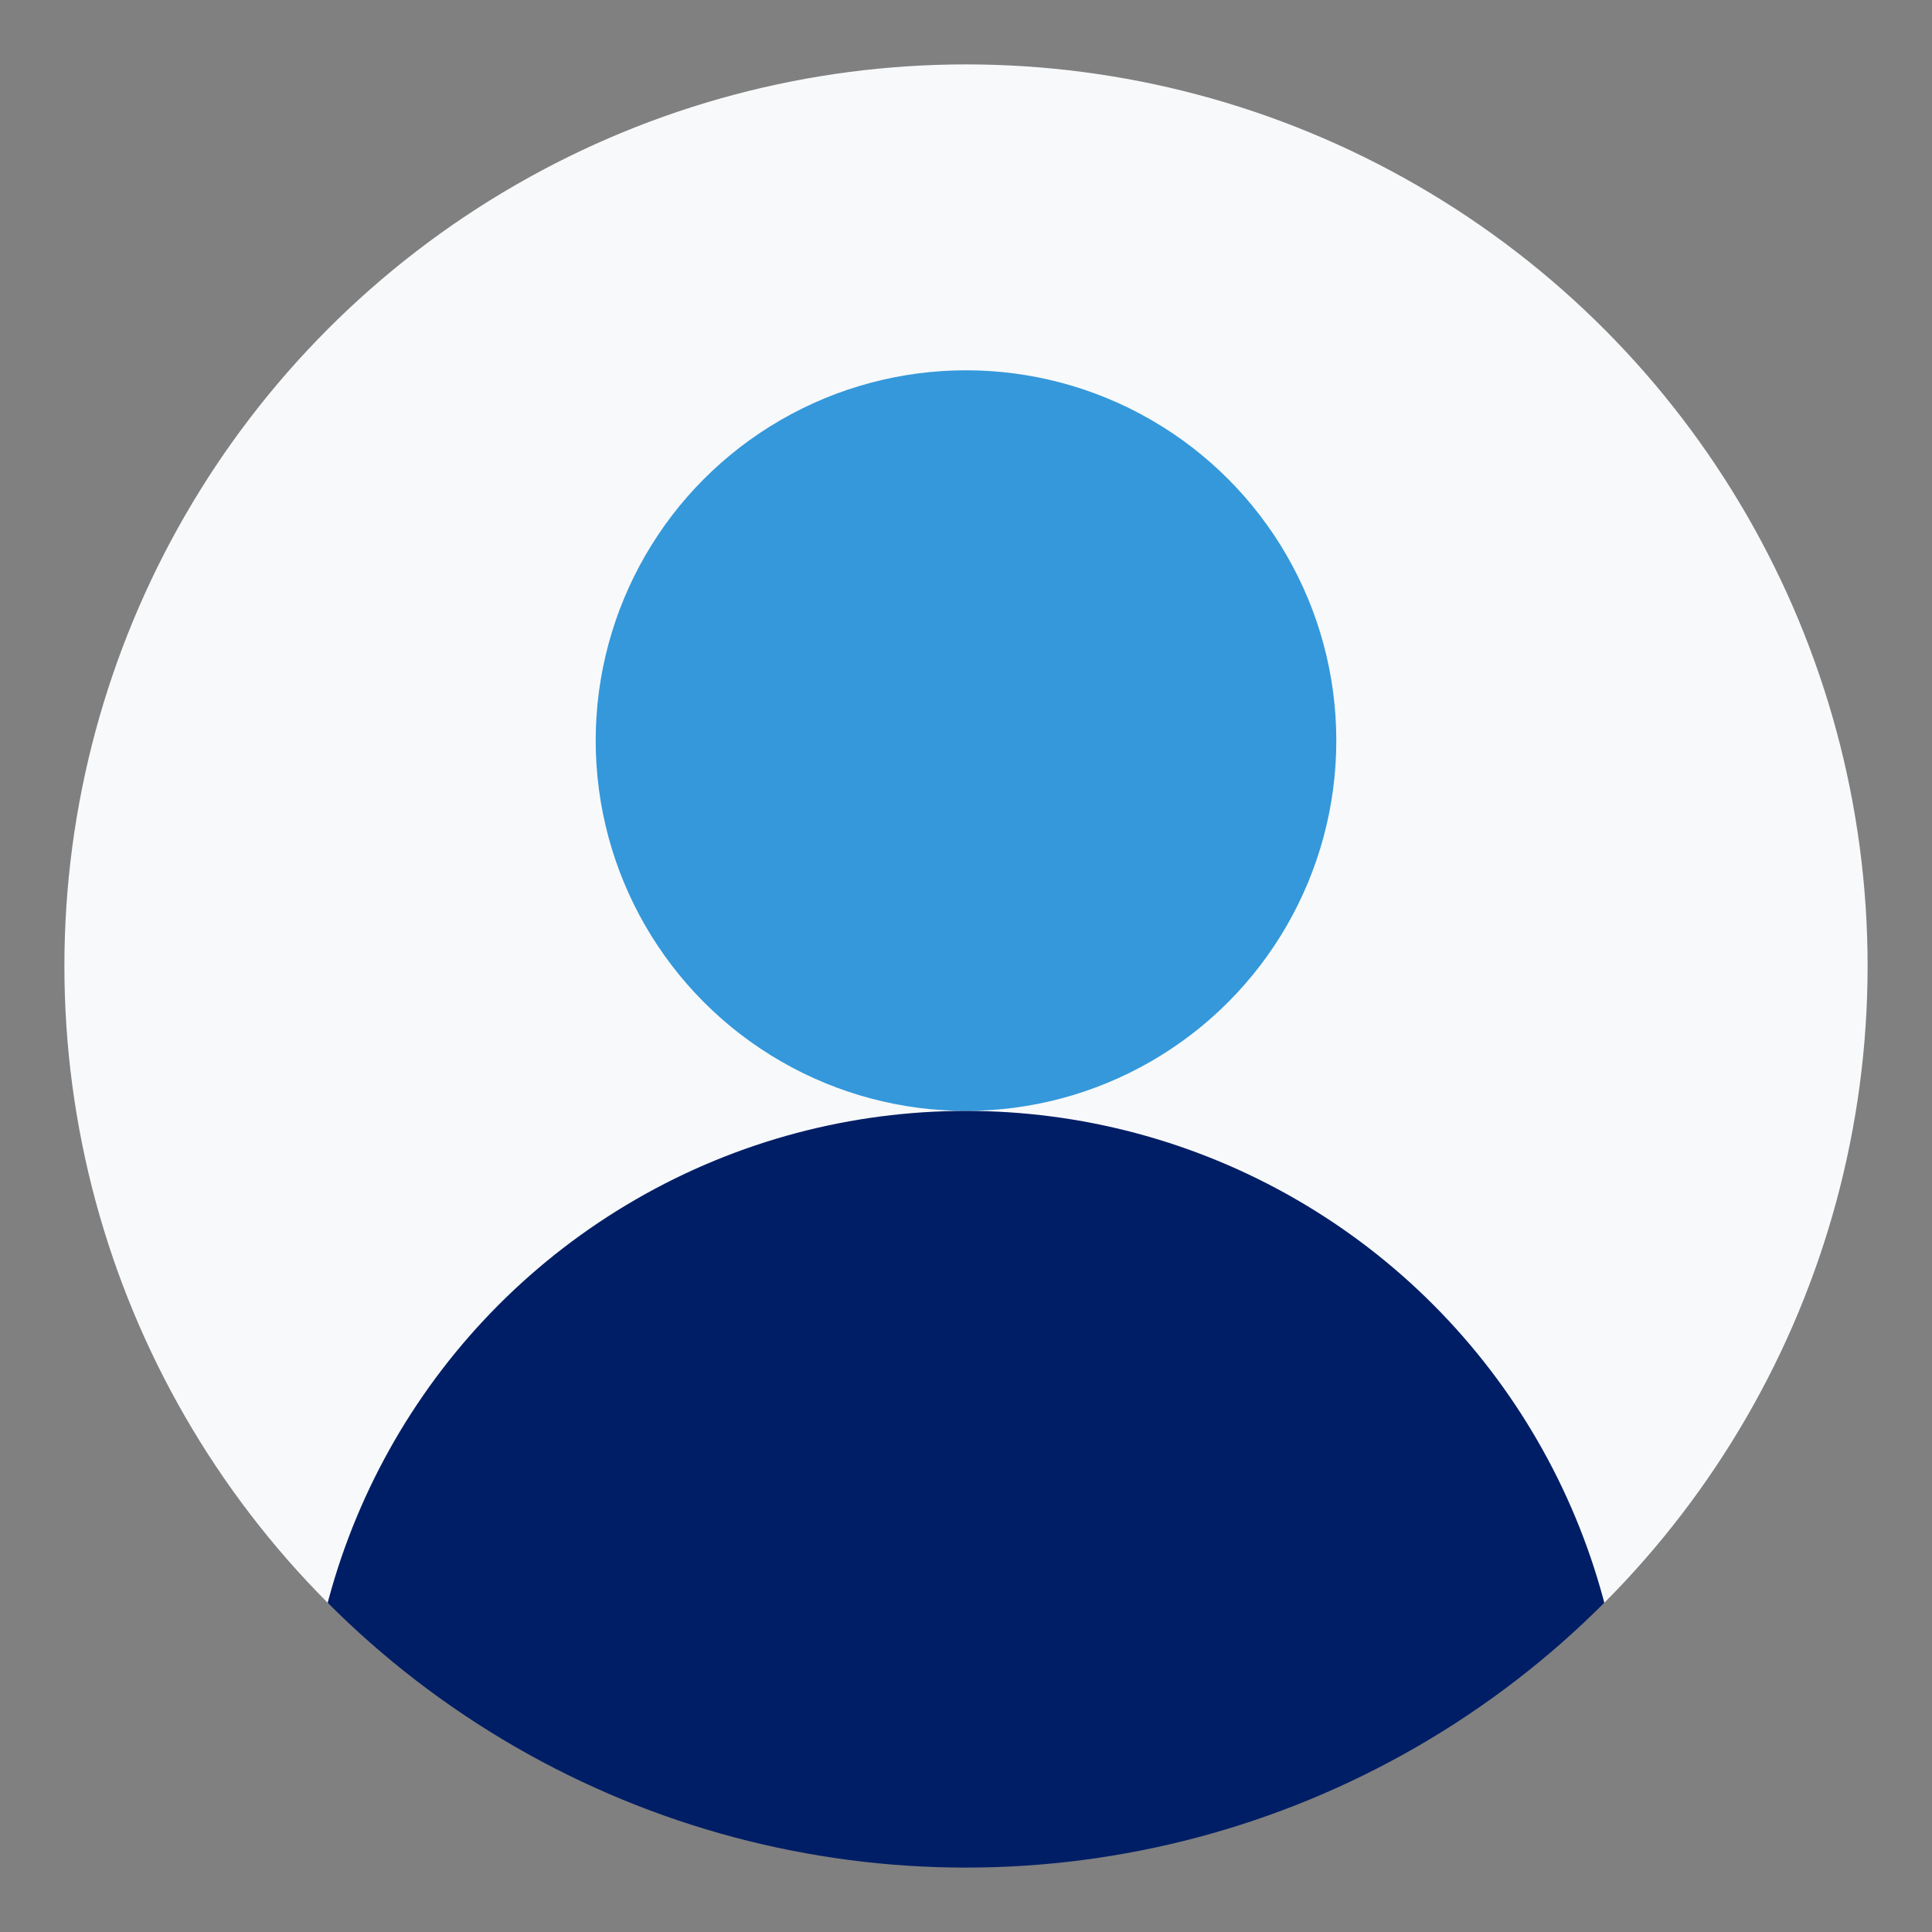 <?xml version="1.0" encoding="UTF-8" standalone="no"?>
<svg 
    version="1.1" 
    xmlns="http://www.w3.org/2000/svg" 
    xmlns:xlink="http://www.w3.org/1999/xlink" 
    width="600" 
    height="600"
    fill="white">

  <rect width="100%" height="100%" fill="#808080" stroke="none"/>

  <style>
    :root {
        --background-secondary: #f8f9fa; /* Grey background color */
        --primary-color: #3498db; /* Example color, replace with actual value from palette.css */
        --secondary-color: #001e66; /* Example color, replace with actual value from palette.css */
    }
    .background { fill: #f8f9fa; }
    .primary { fill: #3498db; }
    .secondary { fill: #001e66; }
  </style>

  <defs>
    <clipPath id="circular-border">
      <circle cx="300" cy="300" r="280" />
    </clipPath>
    <clipPath id="avoid-antialiasing-bugs">
      <rect width="100%" height="498" />
    </clipPath>
  </defs>
  
  <circle cx="300" cy="300" r="280" class="background" clip-path="url(#avoid-antialiasing-bugs)" />
  <circle cx="300" cy="230" r="115" class="primary" />
  <circle cx="300" cy="550" r="205" class="secondary" clip-path="url(#circular-border)" />
</svg>
